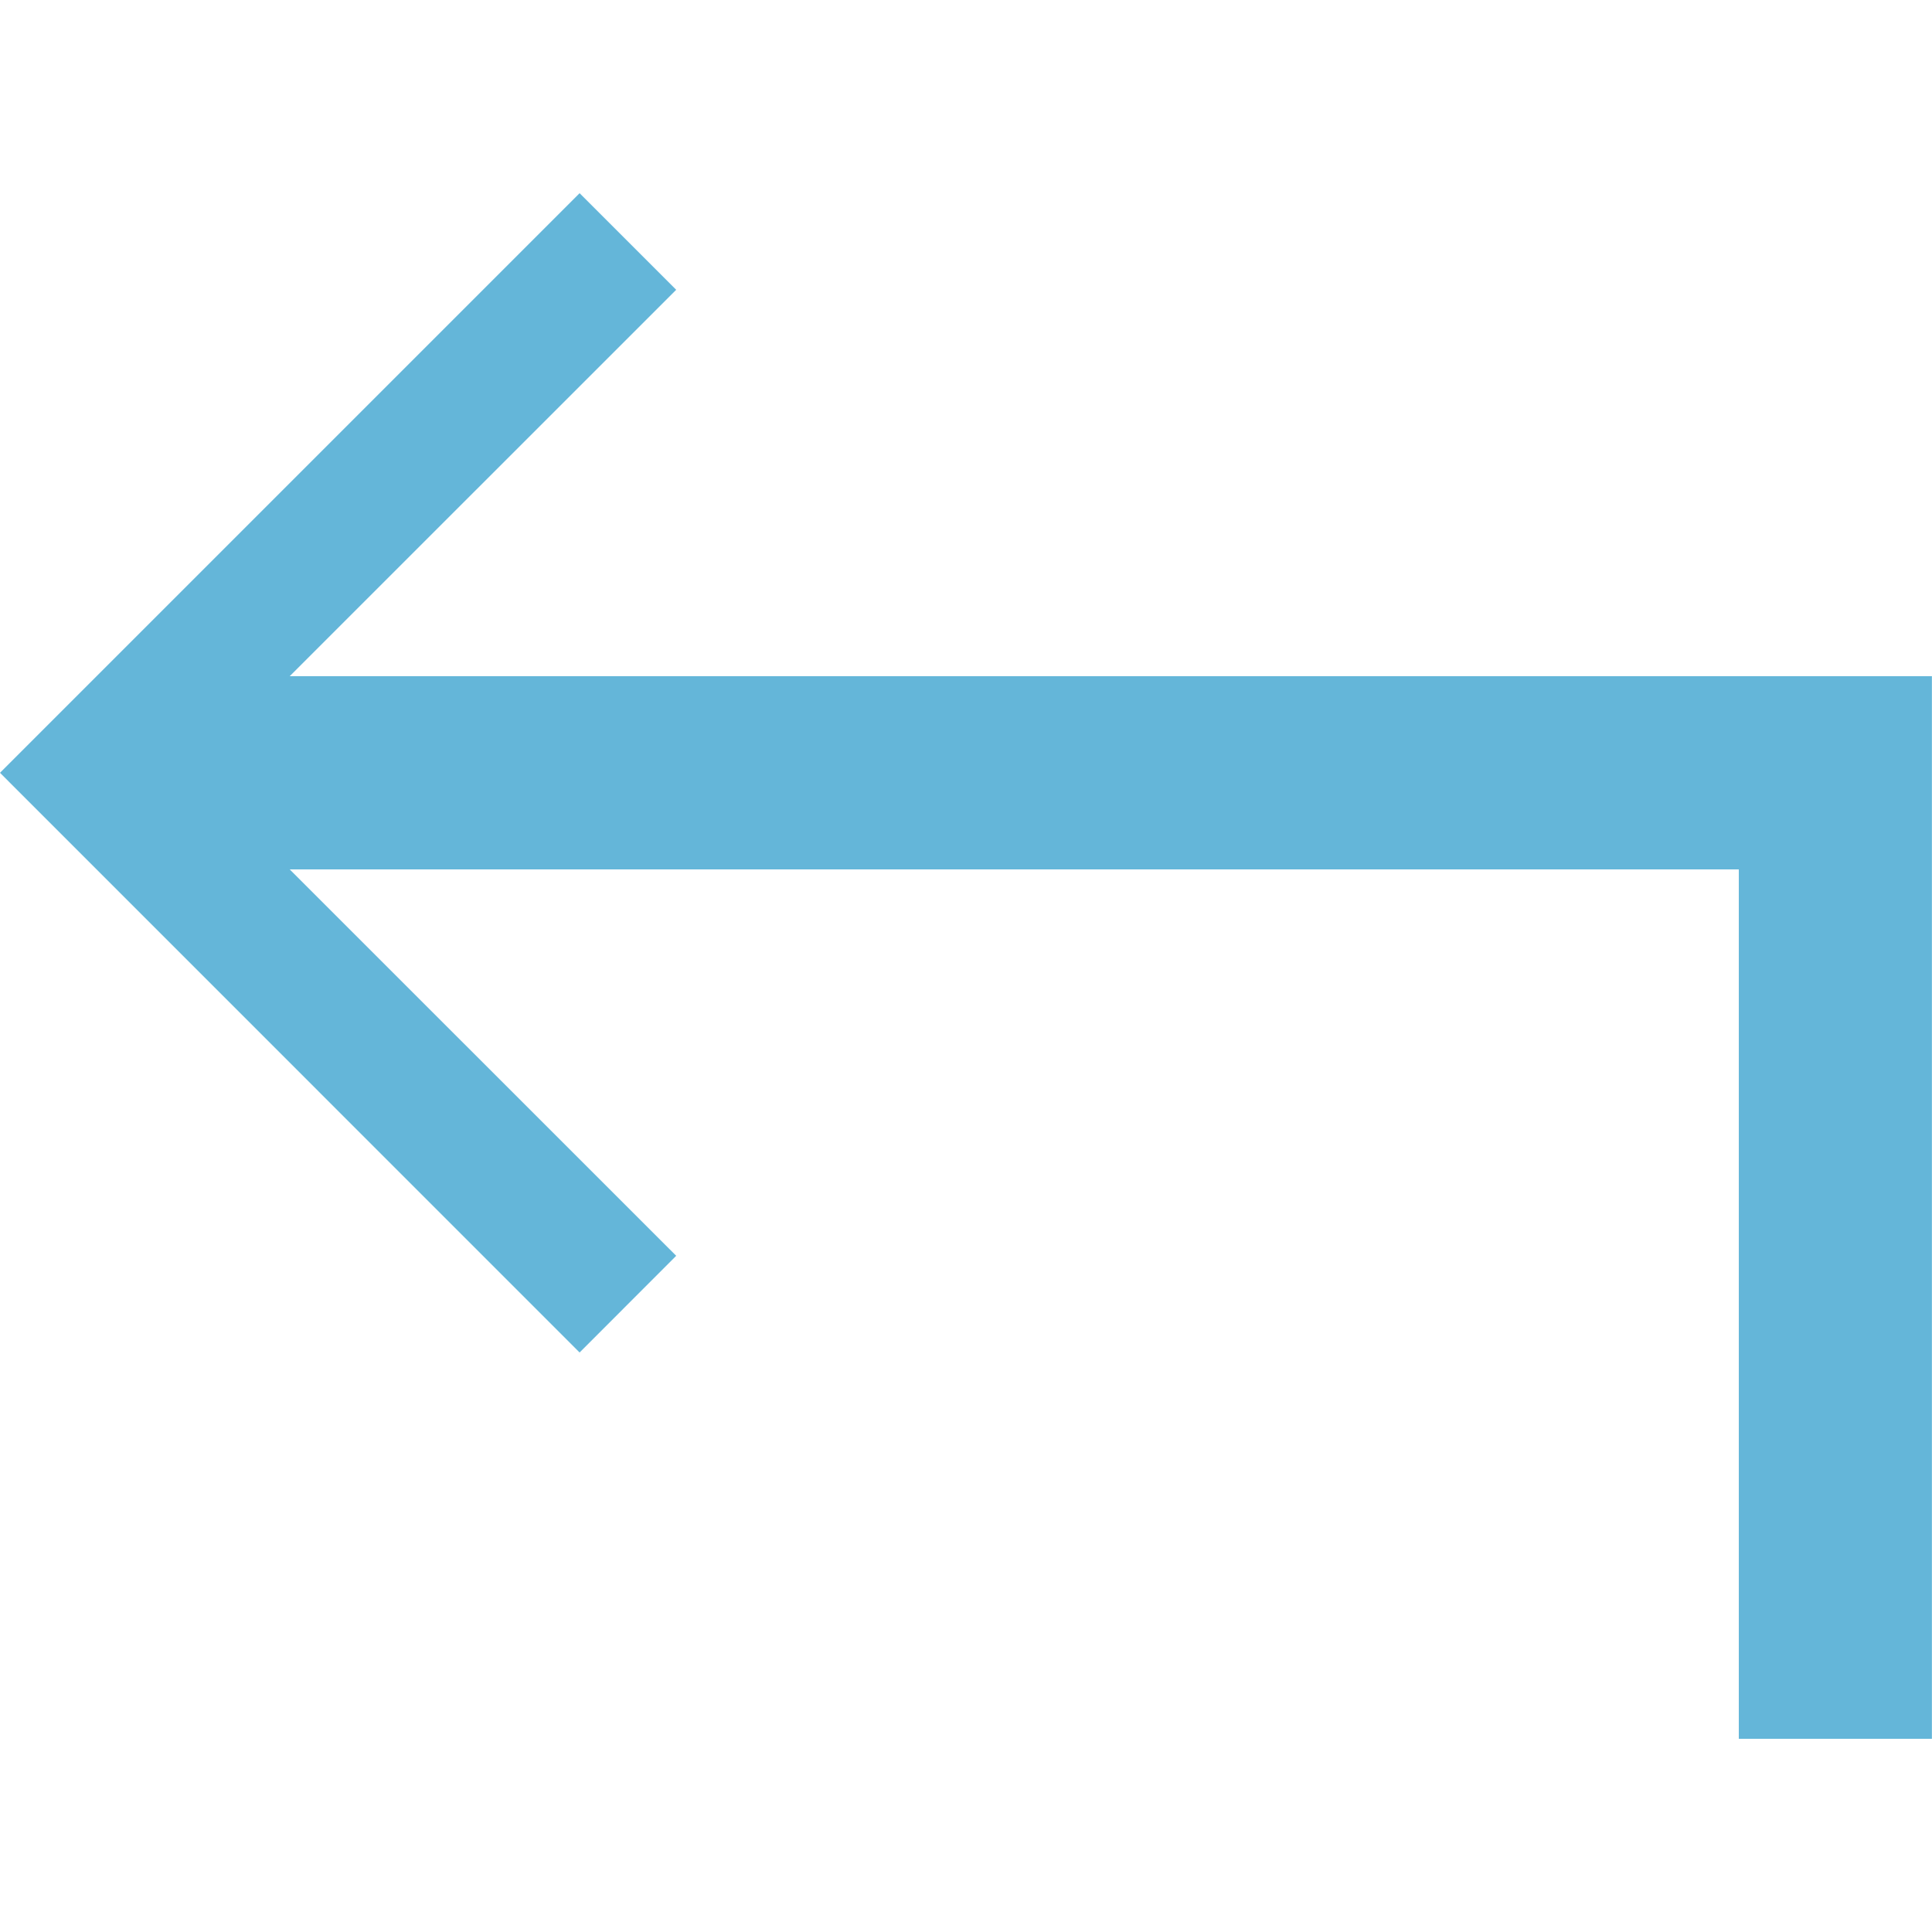 <?xml version="1.0" encoding="UTF-8"?>
<svg width="20px" height="20px" viewBox="0 0 20 20" version="1.1" xmlns="http://www.w3.org/2000/svg" xmlns:xlink="http://www.w3.org/1999/xlink">
    <!-- Generator: Sketch 47.1 (45422) - http://www.bohemiancoding.com/sketch -->
    <title>icons/accent/back</title>
    <desc>Created with Sketch.</desc>
    <defs></defs>
    <g id="Symbols" stroke="none" stroke-width="1" fill="none" fill-rule="evenodd">
        <g id="icons/accent/back" fill="#64B6D9">
            <polygon id="Page-1" points="6 2 0 8 6 14.001 7 13 2.999 9 18 9 18 18 19.999 18 19.999 7 2.999 7 7 3"></polygon>
        </g>
    </g>
</svg>